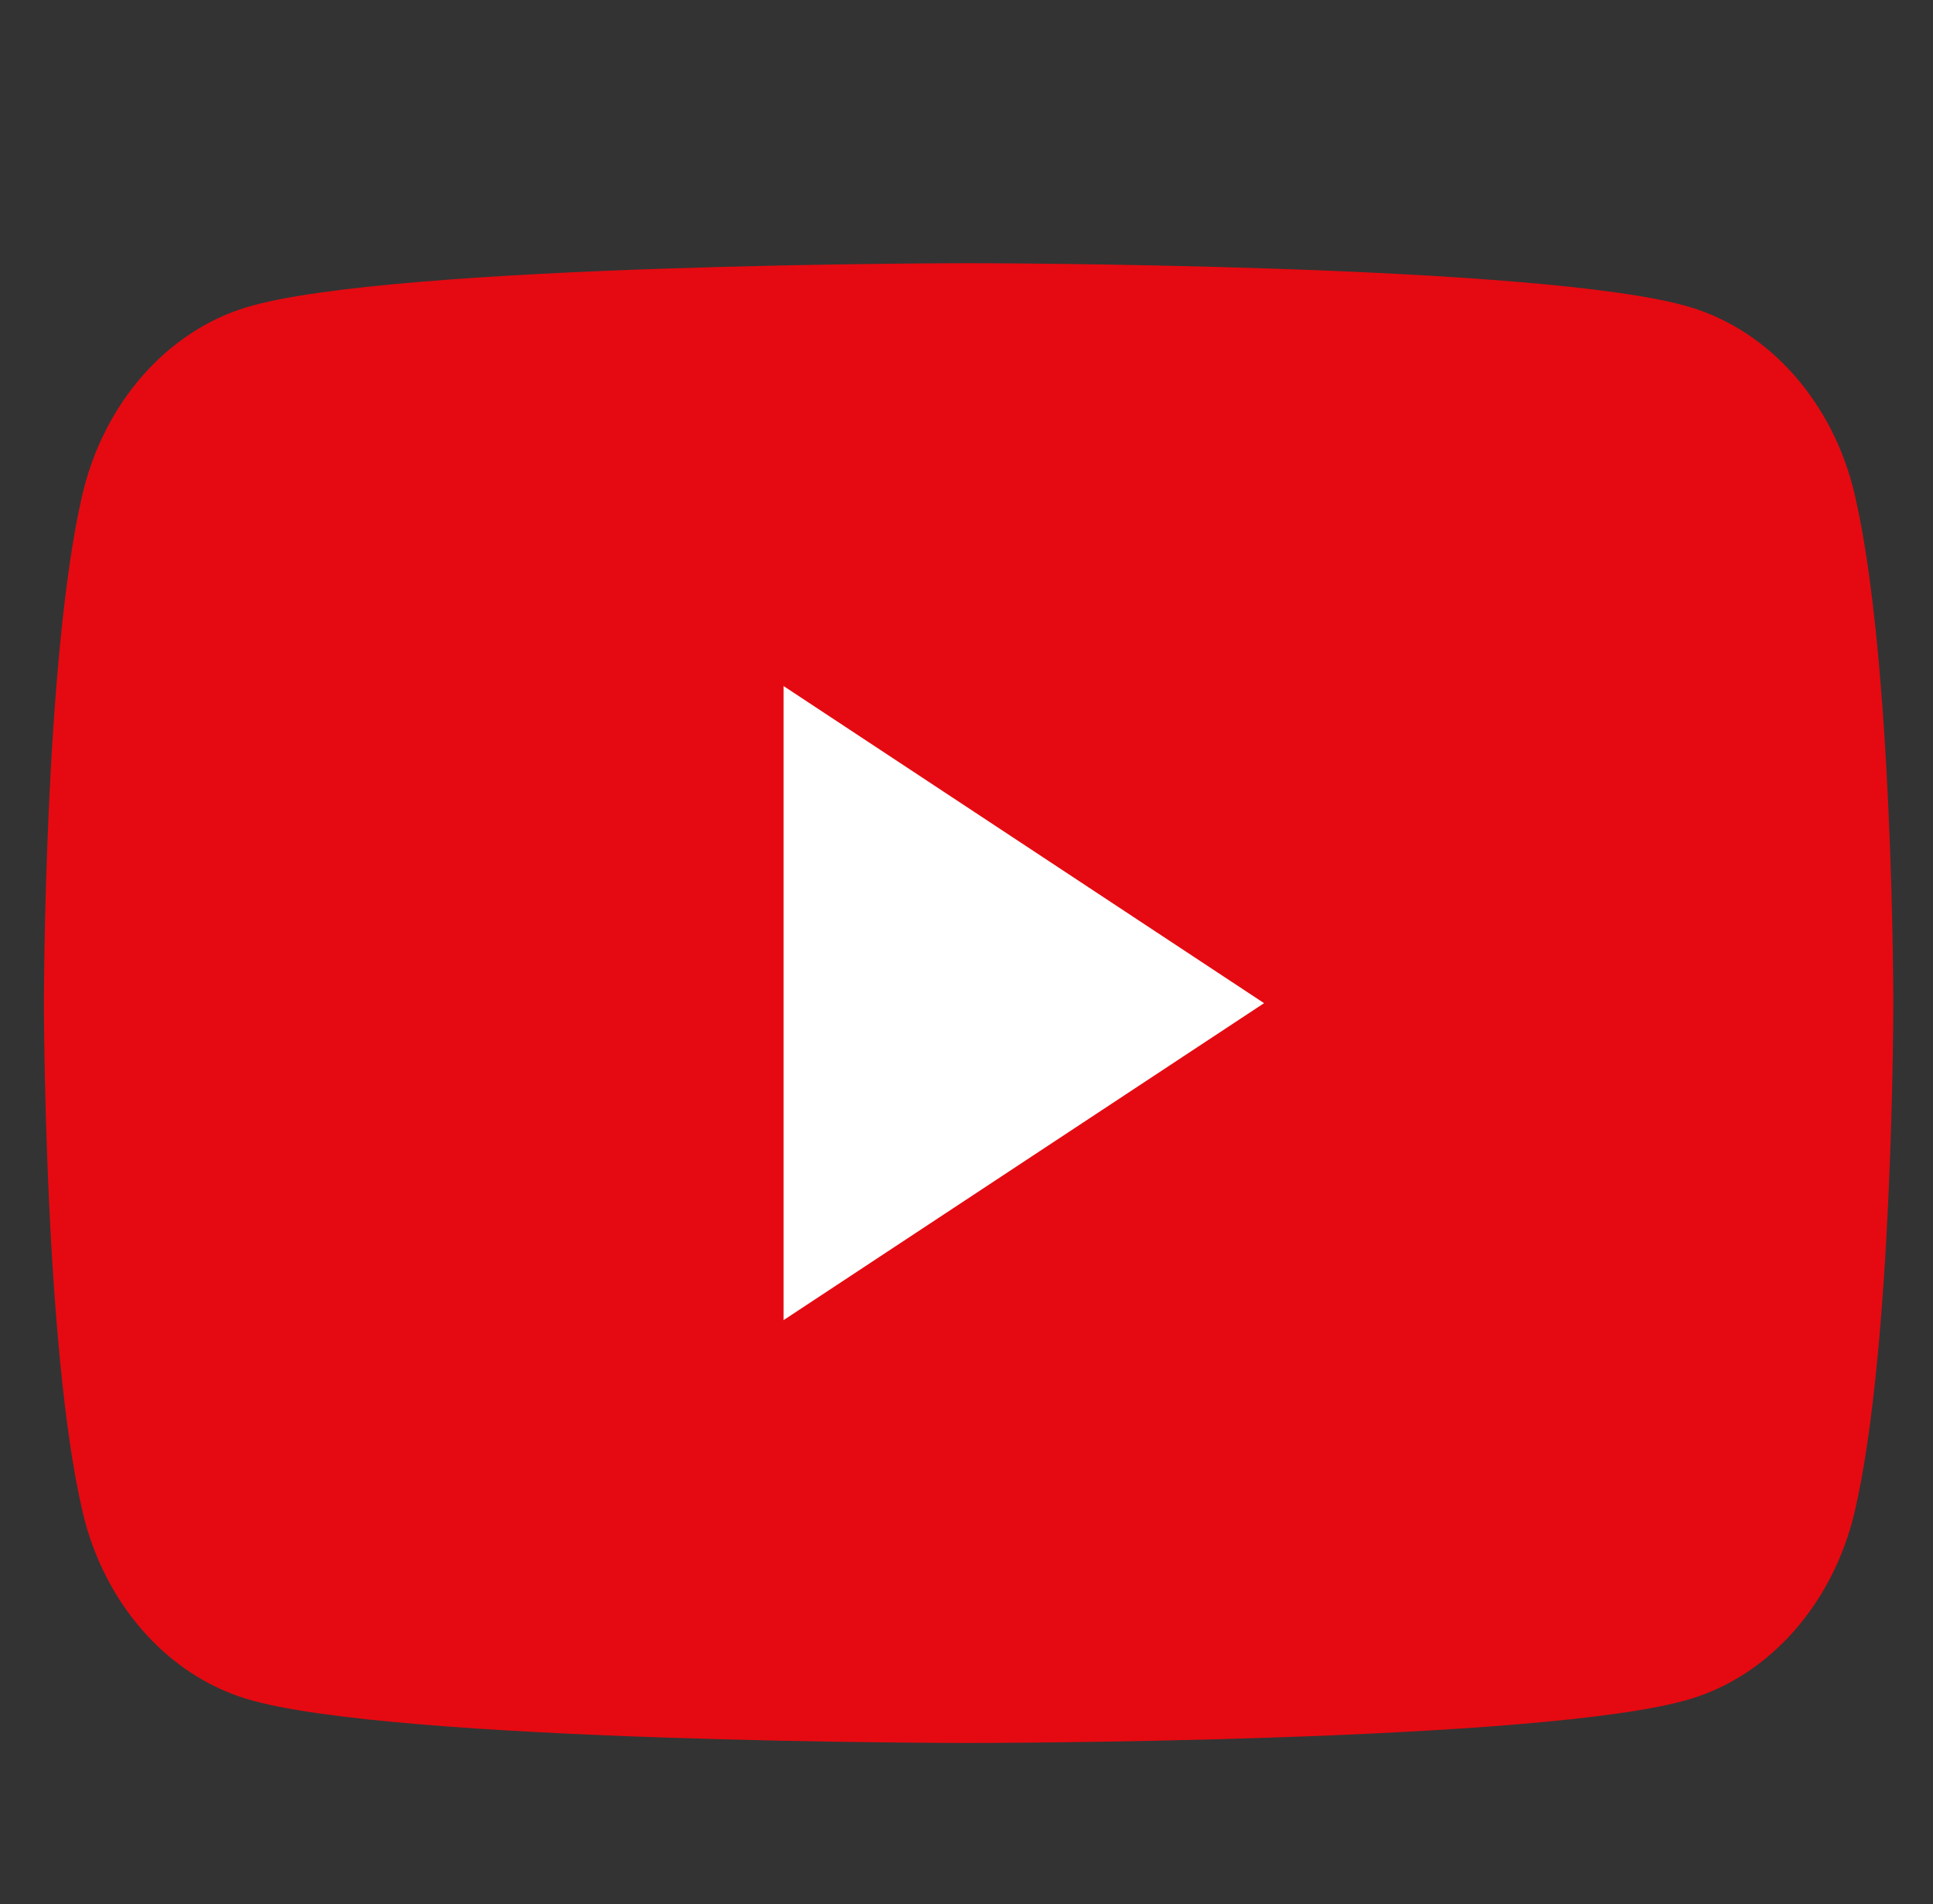 <?xml version="1.0" encoding="utf-8"?>
<!-- Generator: Adobe Illustrator 26.3.1, SVG Export Plug-In . SVG Version: 6.00 Build 0)  -->
<svg version="1.1" id="레이어_1" xmlns="http://www.w3.org/2000/svg" xmlns:xlink="http://www.w3.org/1999/xlink" x="0px"
	 y="0px" viewBox="0 0 132 130" style="enable-background:new 0 0 132 130;" xml:space="preserve">
<rect x="0" y="0" width="132" height="130" fill="#333333" stroke="none"/>
<style type="text/css">
	.st0{fill:#E50A11;}
	.st1{fill:#FFFFFF;}
</style>
<g>
	<path class="st0" d="M126.65,33.75c-1.45-6.21-5.73-11.1-11.17-12.76c-9.85-3.02-49.34-3.02-49.34-3.02s-39.49,0-49.34,3.02
		c-5.43,1.66-9.71,6.55-11.17,12.76C3,45,3,68.48,3,68.48s0,23.48,2.64,34.74c1.45,6.21,5.73,11.1,11.17,12.76
		C26.65,119,66.14,119,66.14,119s39.49,0,49.34-3.02c5.43-1.66,9.71-6.55,11.17-12.76c2.64-11.26,2.64-34.74,2.64-34.74
		S129.29,45,126.65,33.75"/>
	<polygon class="st1" points="53.51,90.13 86.32,68.49 53.51,46.84 	"/>
</g>
</svg>
